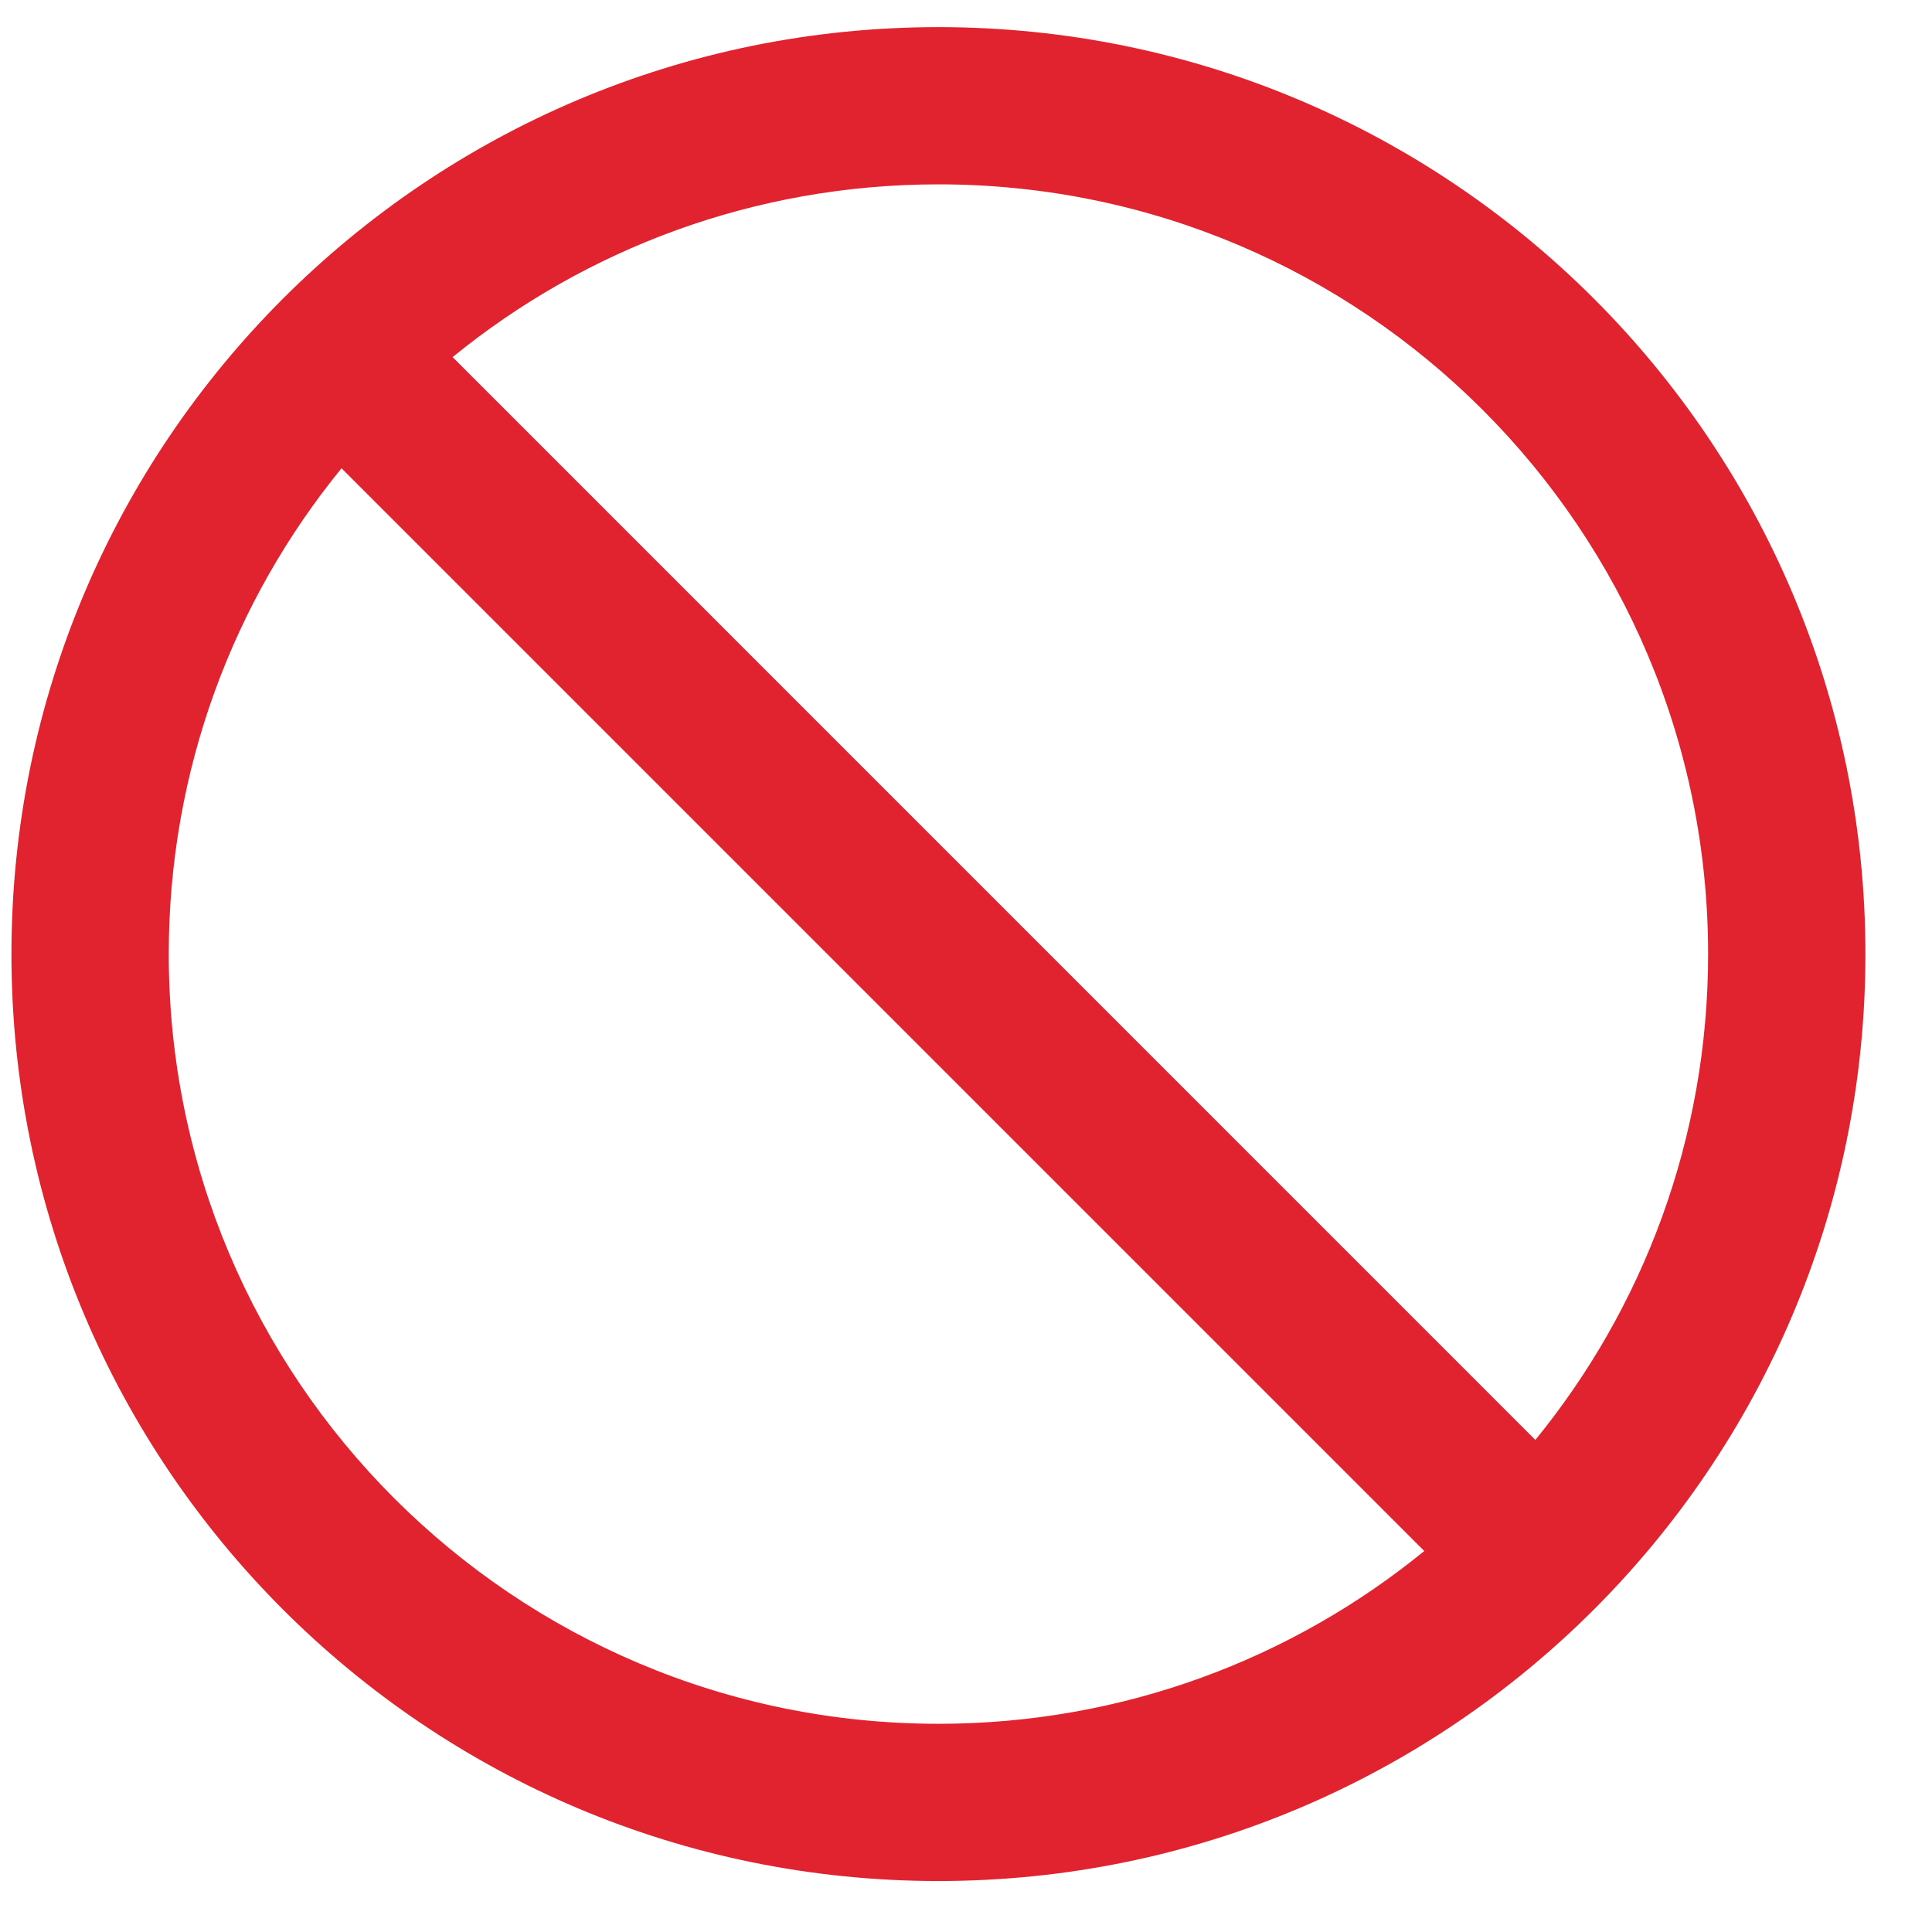 <svg width="26" height="26" viewBox="0 0 26 26" fill="none" xmlns="http://www.w3.org/2000/svg">
<g id="icn stop .icn-sm" clip-path="url(#clip0_62_54838)">
<path id="Vector" d="M12.629 0.365C5.74 0.365 0.154 5.951 0.154 12.84C0.154 19.729 5.74 25.314 12.629 25.314C19.518 25.314 25.104 19.729 25.104 12.84C25.104 5.951 19.518 0.365 12.629 0.365ZM12.629 23.198C6.91 23.198 2.271 18.559 2.271 12.84C2.271 10.362 3.142 8.084 4.596 6.302L19.167 20.873C17.385 22.327 15.107 23.198 12.629 23.198ZM20.662 19.378L6.091 4.806C7.873 3.353 10.151 2.481 12.629 2.481C18.348 2.481 22.987 7.12 22.987 12.84C22.987 15.318 22.116 17.596 20.662 19.378Z" fill="#E0232E"/>
</g>
<defs>
<clipPath id="clip0_62_54838">
<rect width="25" height="25" fill="white" transform="translate(0.129 0.34)"/>
</clipPath>
</defs>
</svg>
